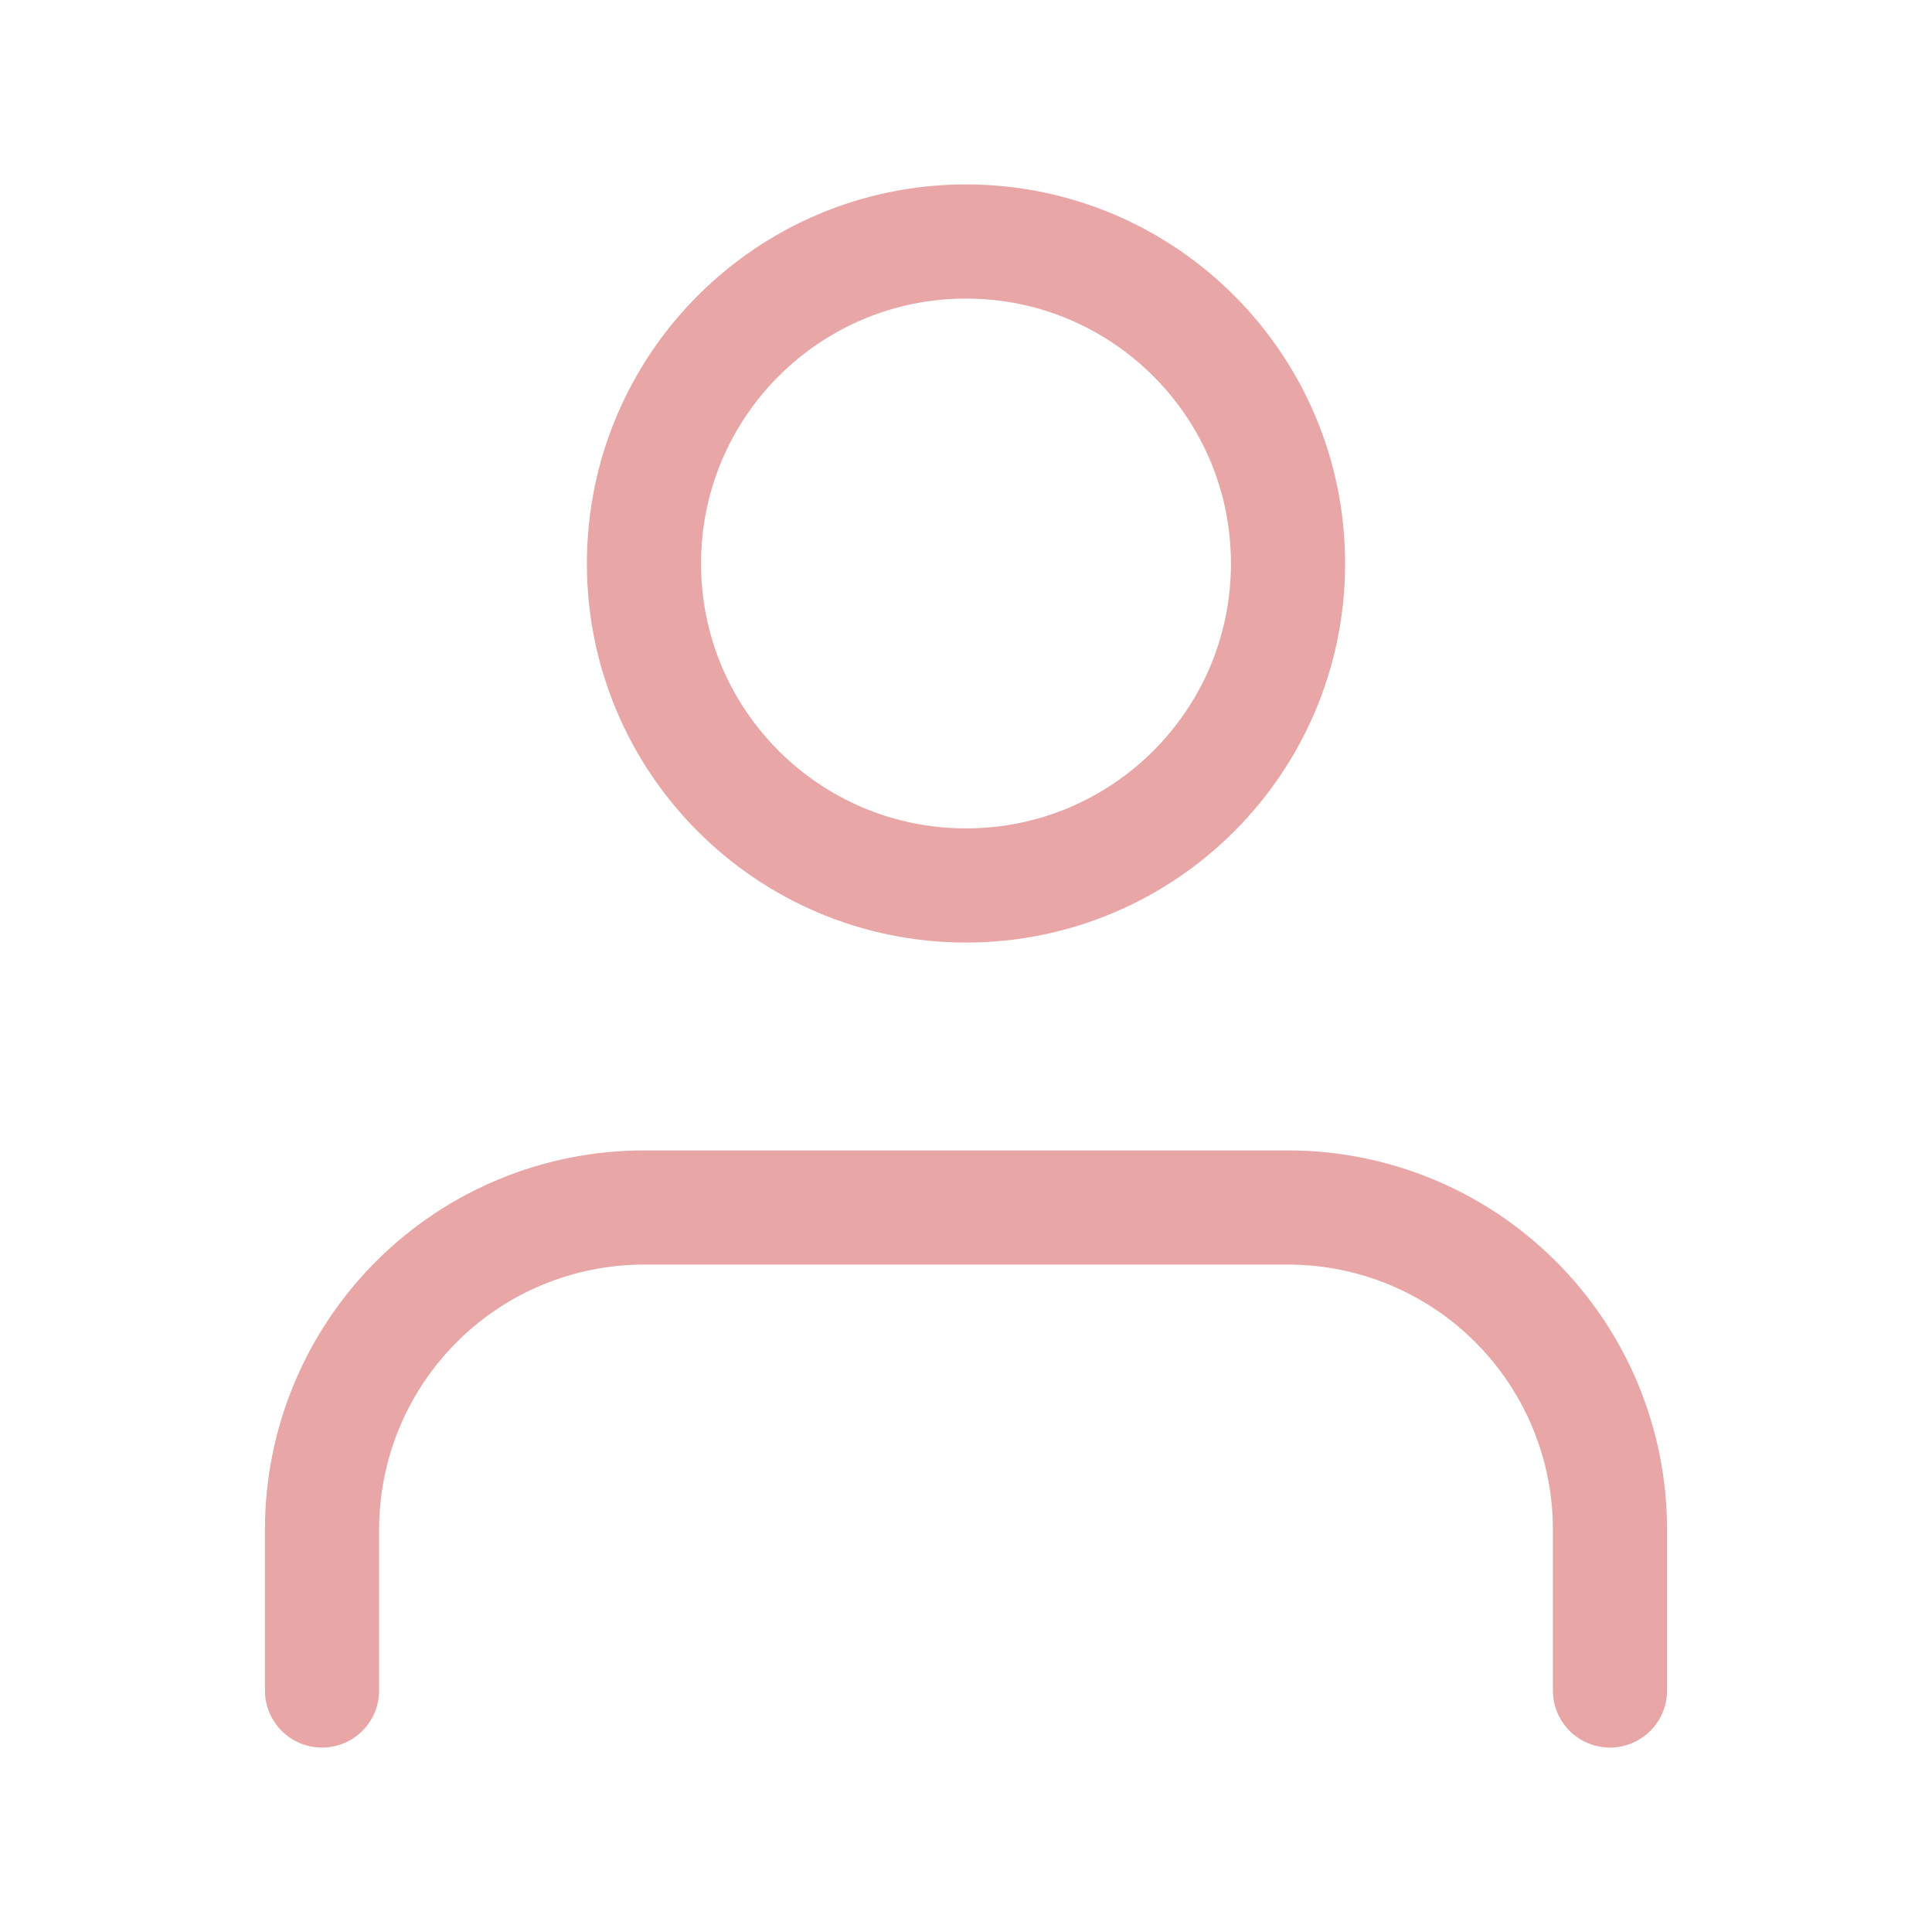 <svg width="22" height="22" viewBox="0 0 22 22" fill="none" xmlns="http://www.w3.org/2000/svg">
<g id="user">
<path id="Vector" d="M18.333 19.25V17.417C18.333 16.444 17.947 15.512 17.259 14.824C16.572 14.136 15.639 13.75 14.667 13.75H7.333C6.361 13.75 5.428 14.136 4.741 14.824C4.053 15.512 3.667 16.444 3.667 17.417V19.25" stroke="#E9A6A6" stroke-width="1.3" stroke-linecap="round" stroke-linejoin="round"/>
<path id="Vector_2" d="M11 10.083C13.025 10.083 14.667 8.442 14.667 6.417C14.667 4.392 13.025 2.75 11 2.75C8.975 2.75 7.333 4.392 7.333 6.417C7.333 8.442 8.975 10.083 11 10.083Z" stroke="#E9A6A6" stroke-width="1.3" stroke-linecap="round" stroke-linejoin="round"/>
</g>
</svg>
